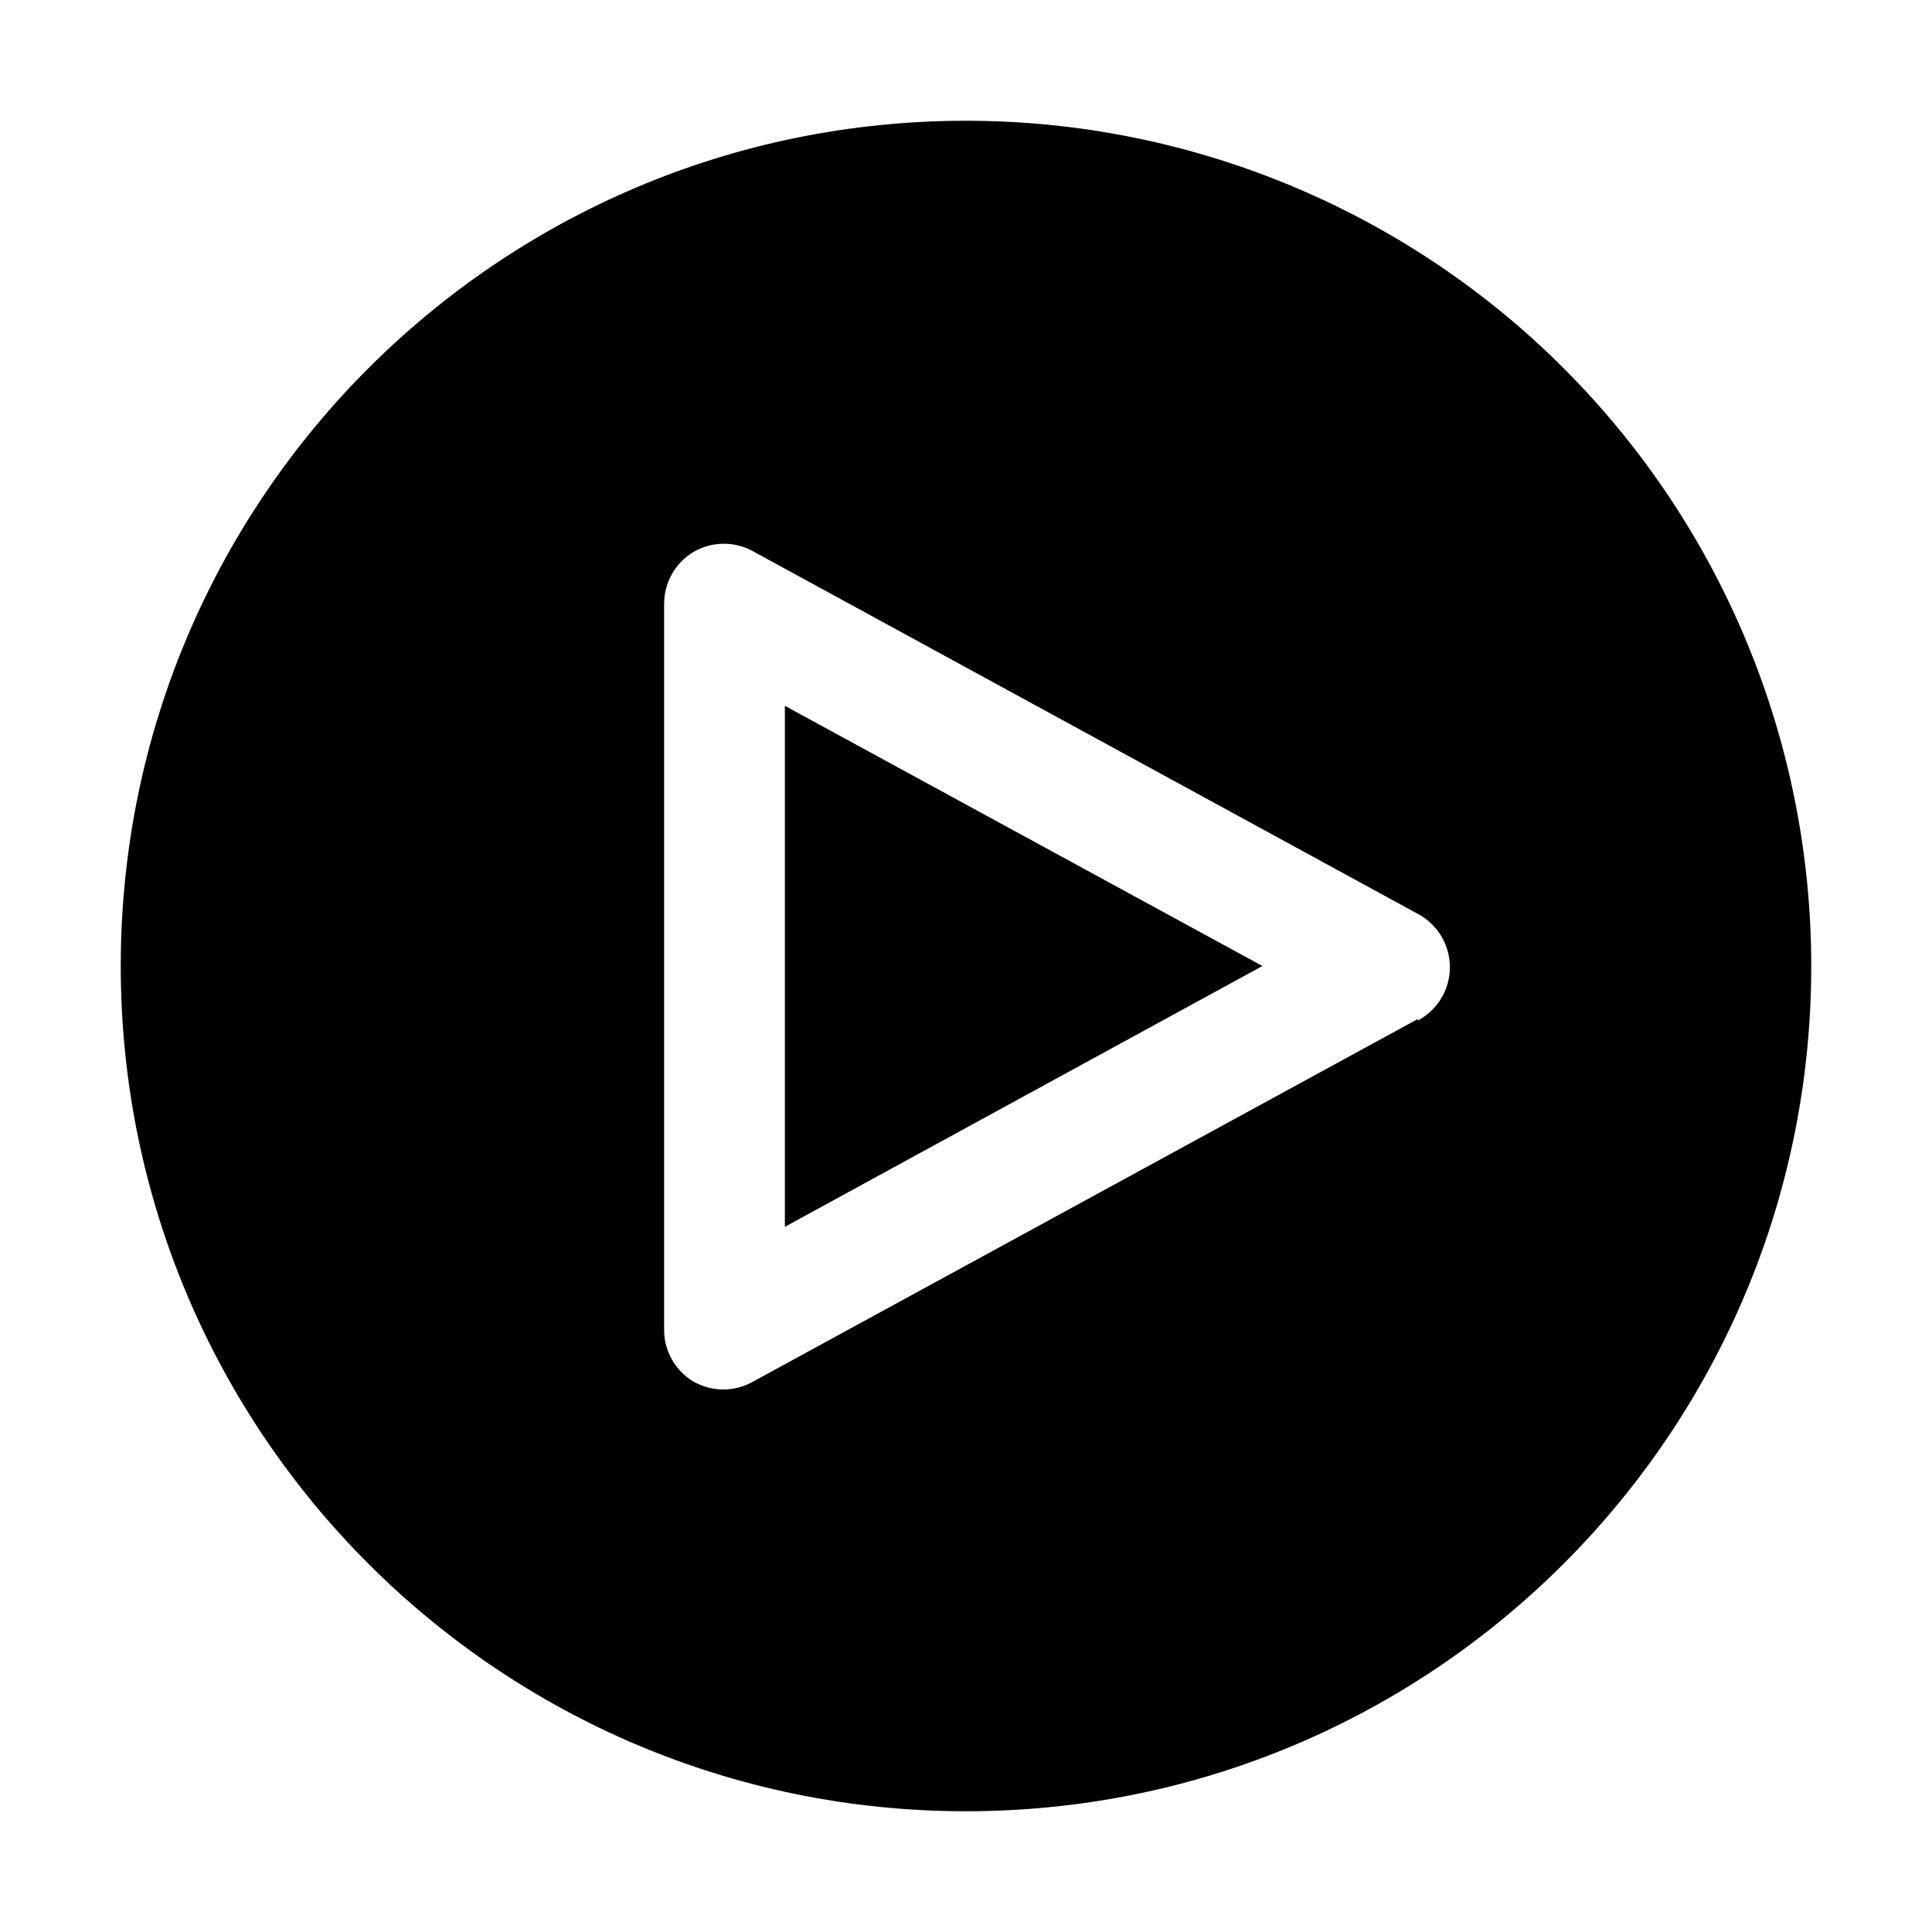 <svg width="24" height="24" viewBox="0 0 24 24" fill="none" xmlns="http://www.w3.org/2000/svg">
<path fill-rule="evenodd" clip-rule="evenodd" d="M12 1.5C6.201 1.5 1.5 6.201 1.5 12C1.5 17.799 6.201 22.5 12 22.5C17.799 22.5 22.5 17.799 22.5 12C22.5 9.215 21.394 6.545 19.425 4.575C17.456 2.606 14.785 1.5 12 1.5ZM17.61 12.66L9.36 17.16C9.128 17.294 8.842 17.294 8.61 17.16C8.38 17.02 8.243 16.769 8.25 16.5V7.5C8.25 7.235 8.39 6.99 8.617 6.855C8.85 6.721 9.135 6.721 9.367 6.855L17.617 11.355C17.86 11.486 18.011 11.739 18.011 12.015C18.011 12.291 17.86 12.544 17.617 12.675L17.61 12.66ZM9.75 15.24L15.682 12L9.75 8.768V15.24Z" fill="black"/>
</svg>
